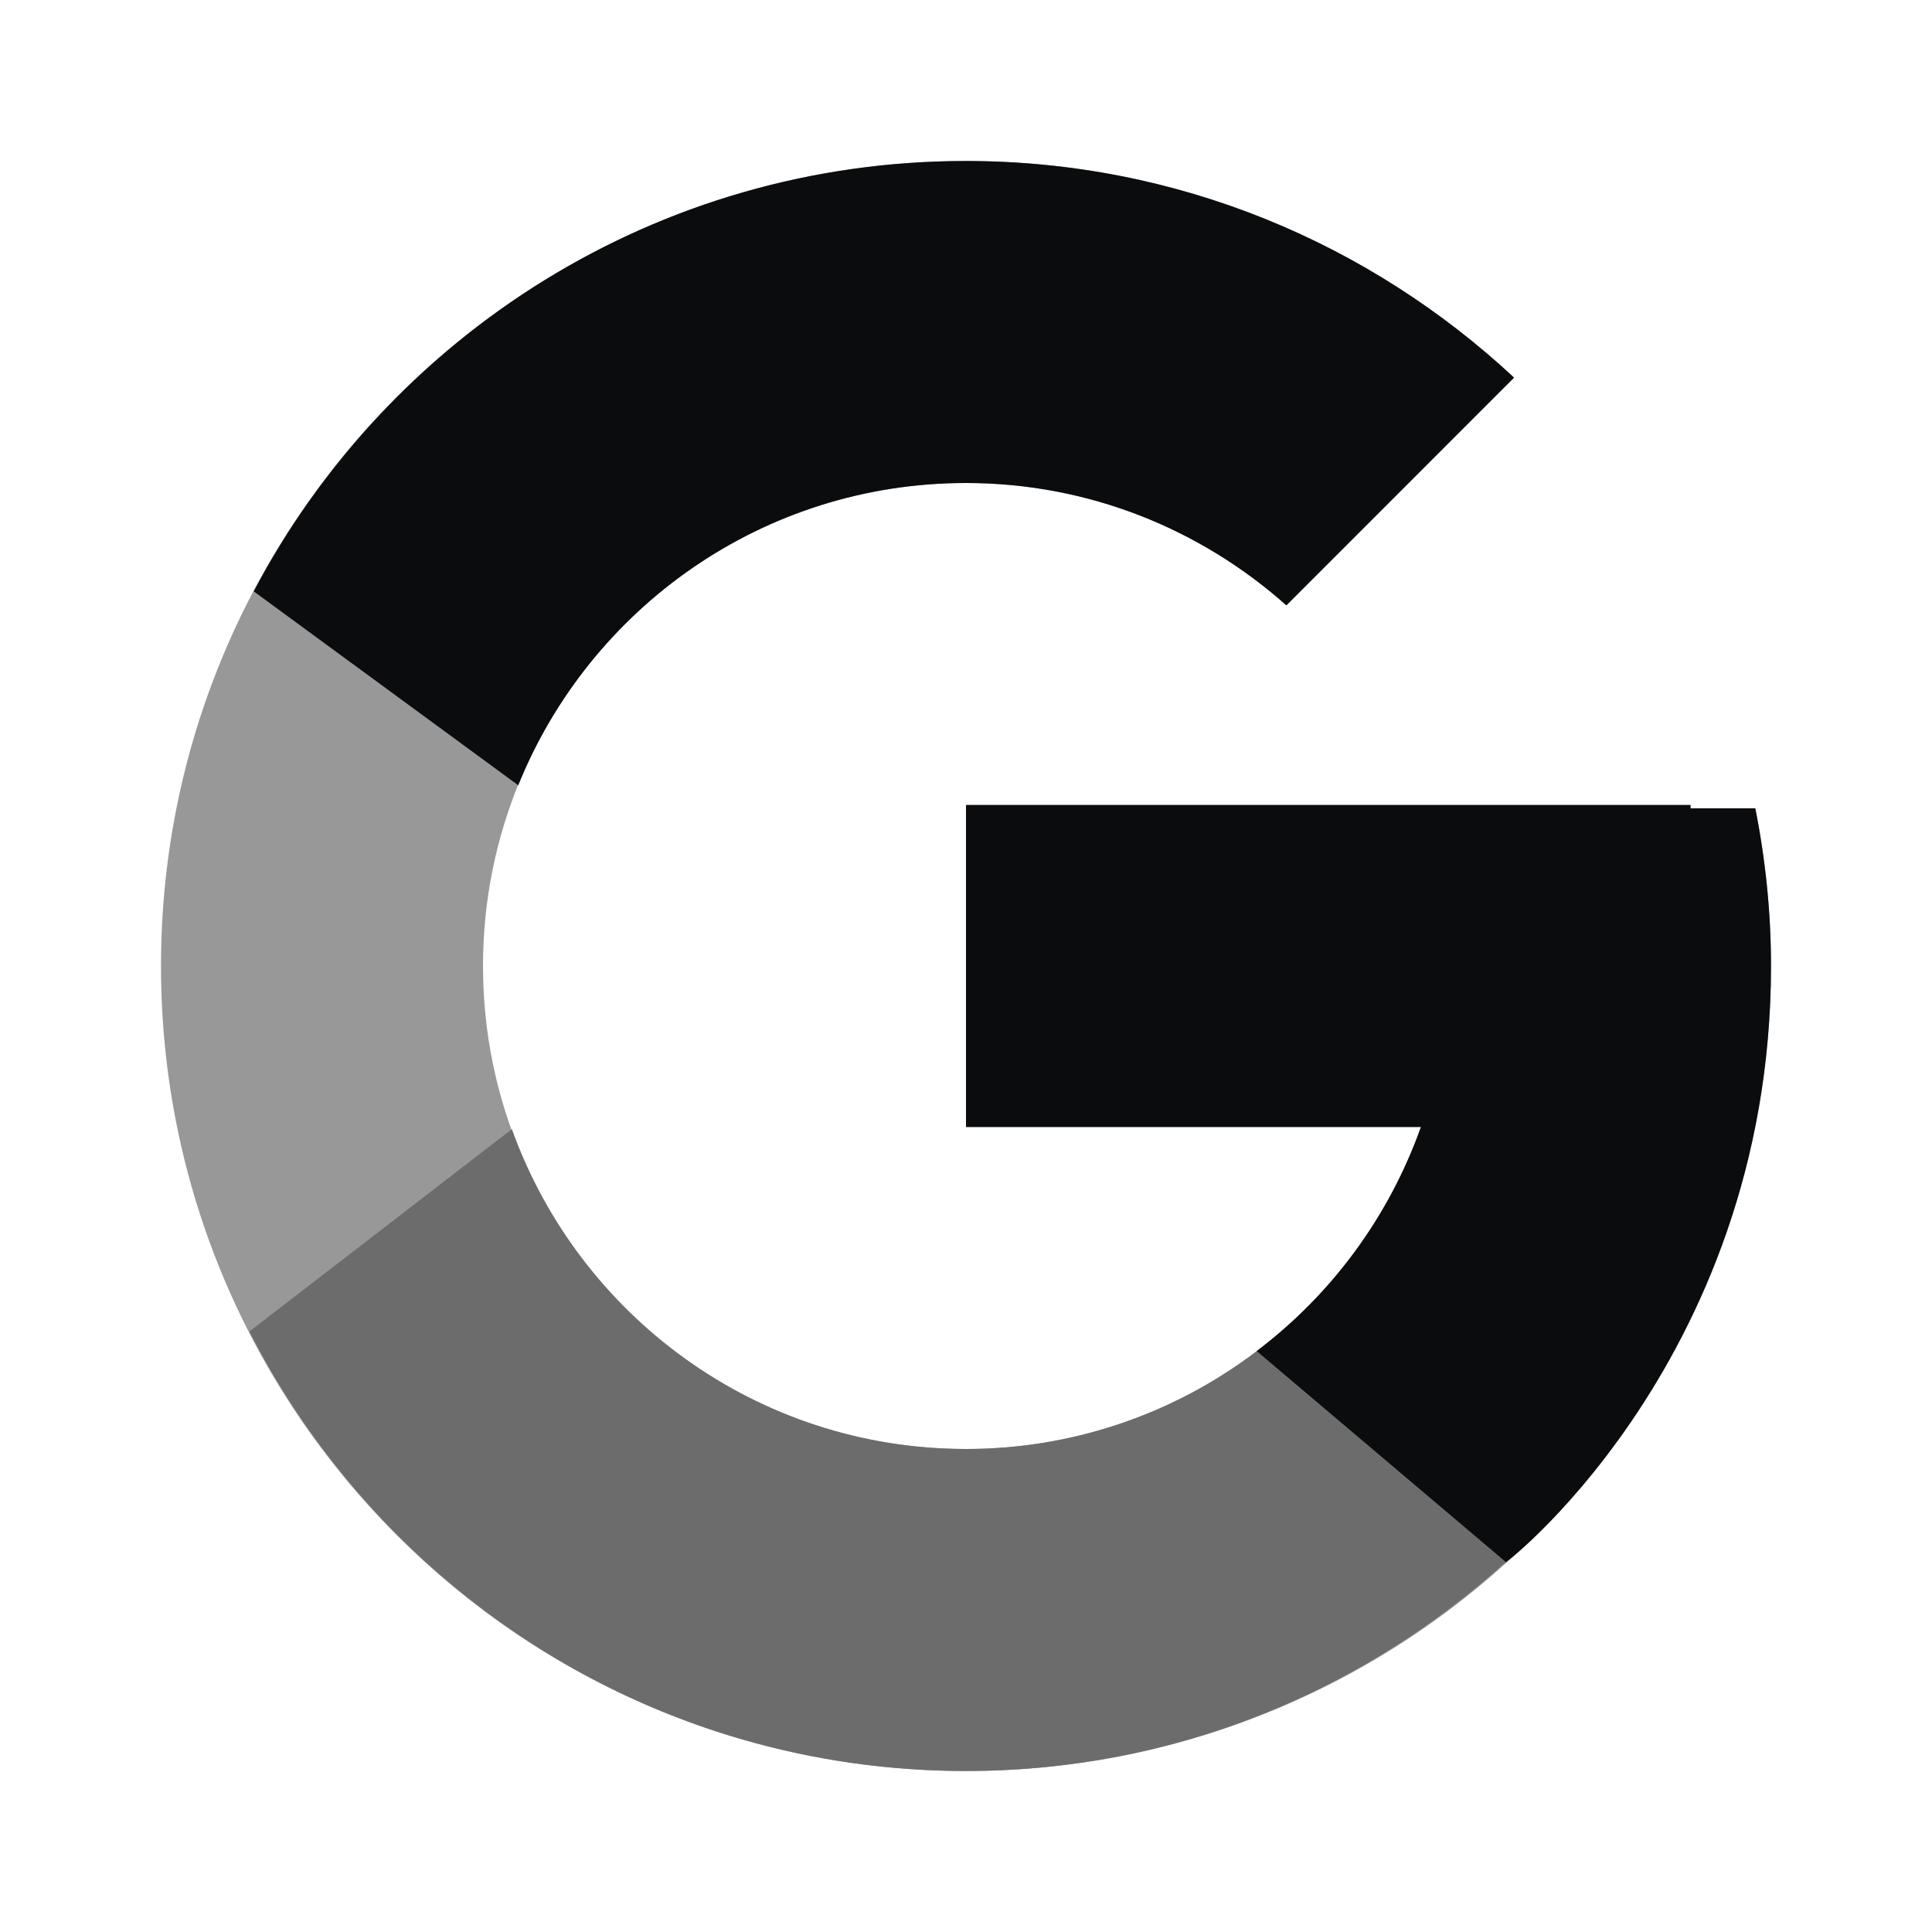 <svg width="24" height="24" viewBox="0 0 24 24" fill="none" xmlns="http://www.w3.org/2000/svg">
<path d="M21.805 10.042H21V10H12V14H17.651C16.827 16.329 14.611 18 12 18C8.687 18 6 15.314 6 12C6 8.687 8.687 6 12 6C13.53 6 14.921 6.577 15.98 7.52L18.809 4.691C17.023 3.027 14.634 2 12 2C6.478 2 2 6.478 2 12C2 17.523 6.478 22 12 22C17.523 22 22 17.523 22 12C22 11.33 21.931 10.675 21.805 10.042Z" fill="#989898"/>
<path d="M3.152 7.346L6.438 9.755C7.327 7.554 9.48 6 11.999 6C13.529 6 14.92 6.577 15.98 7.52L18.808 4.691C17.022 3.027 14.633 2 11.999 2C8.158 2 4.827 4.169 3.152 7.346Z" fill="#0B0C0E"/>
<path d="M12 22C14.583 22 16.93 21.012 18.705 19.404L15.61 16.785C14.572 17.574 13.304 18.001 12 18C9.399 18 7.191 16.342 6.359 14.027L3.098 16.54C4.753 19.778 8.114 22 12 22Z" fill="#6C6C6C"/>
<path d="M21.805 10.041H21V10H12V14H17.651C17.257 15.108 16.547 16.076 15.608 16.785L15.61 16.784L18.704 19.403C18.485 19.602 22 17 22 12C22 11.329 21.931 10.675 21.805 10.041Z" fill="#0B0C0E"/>
</svg>
